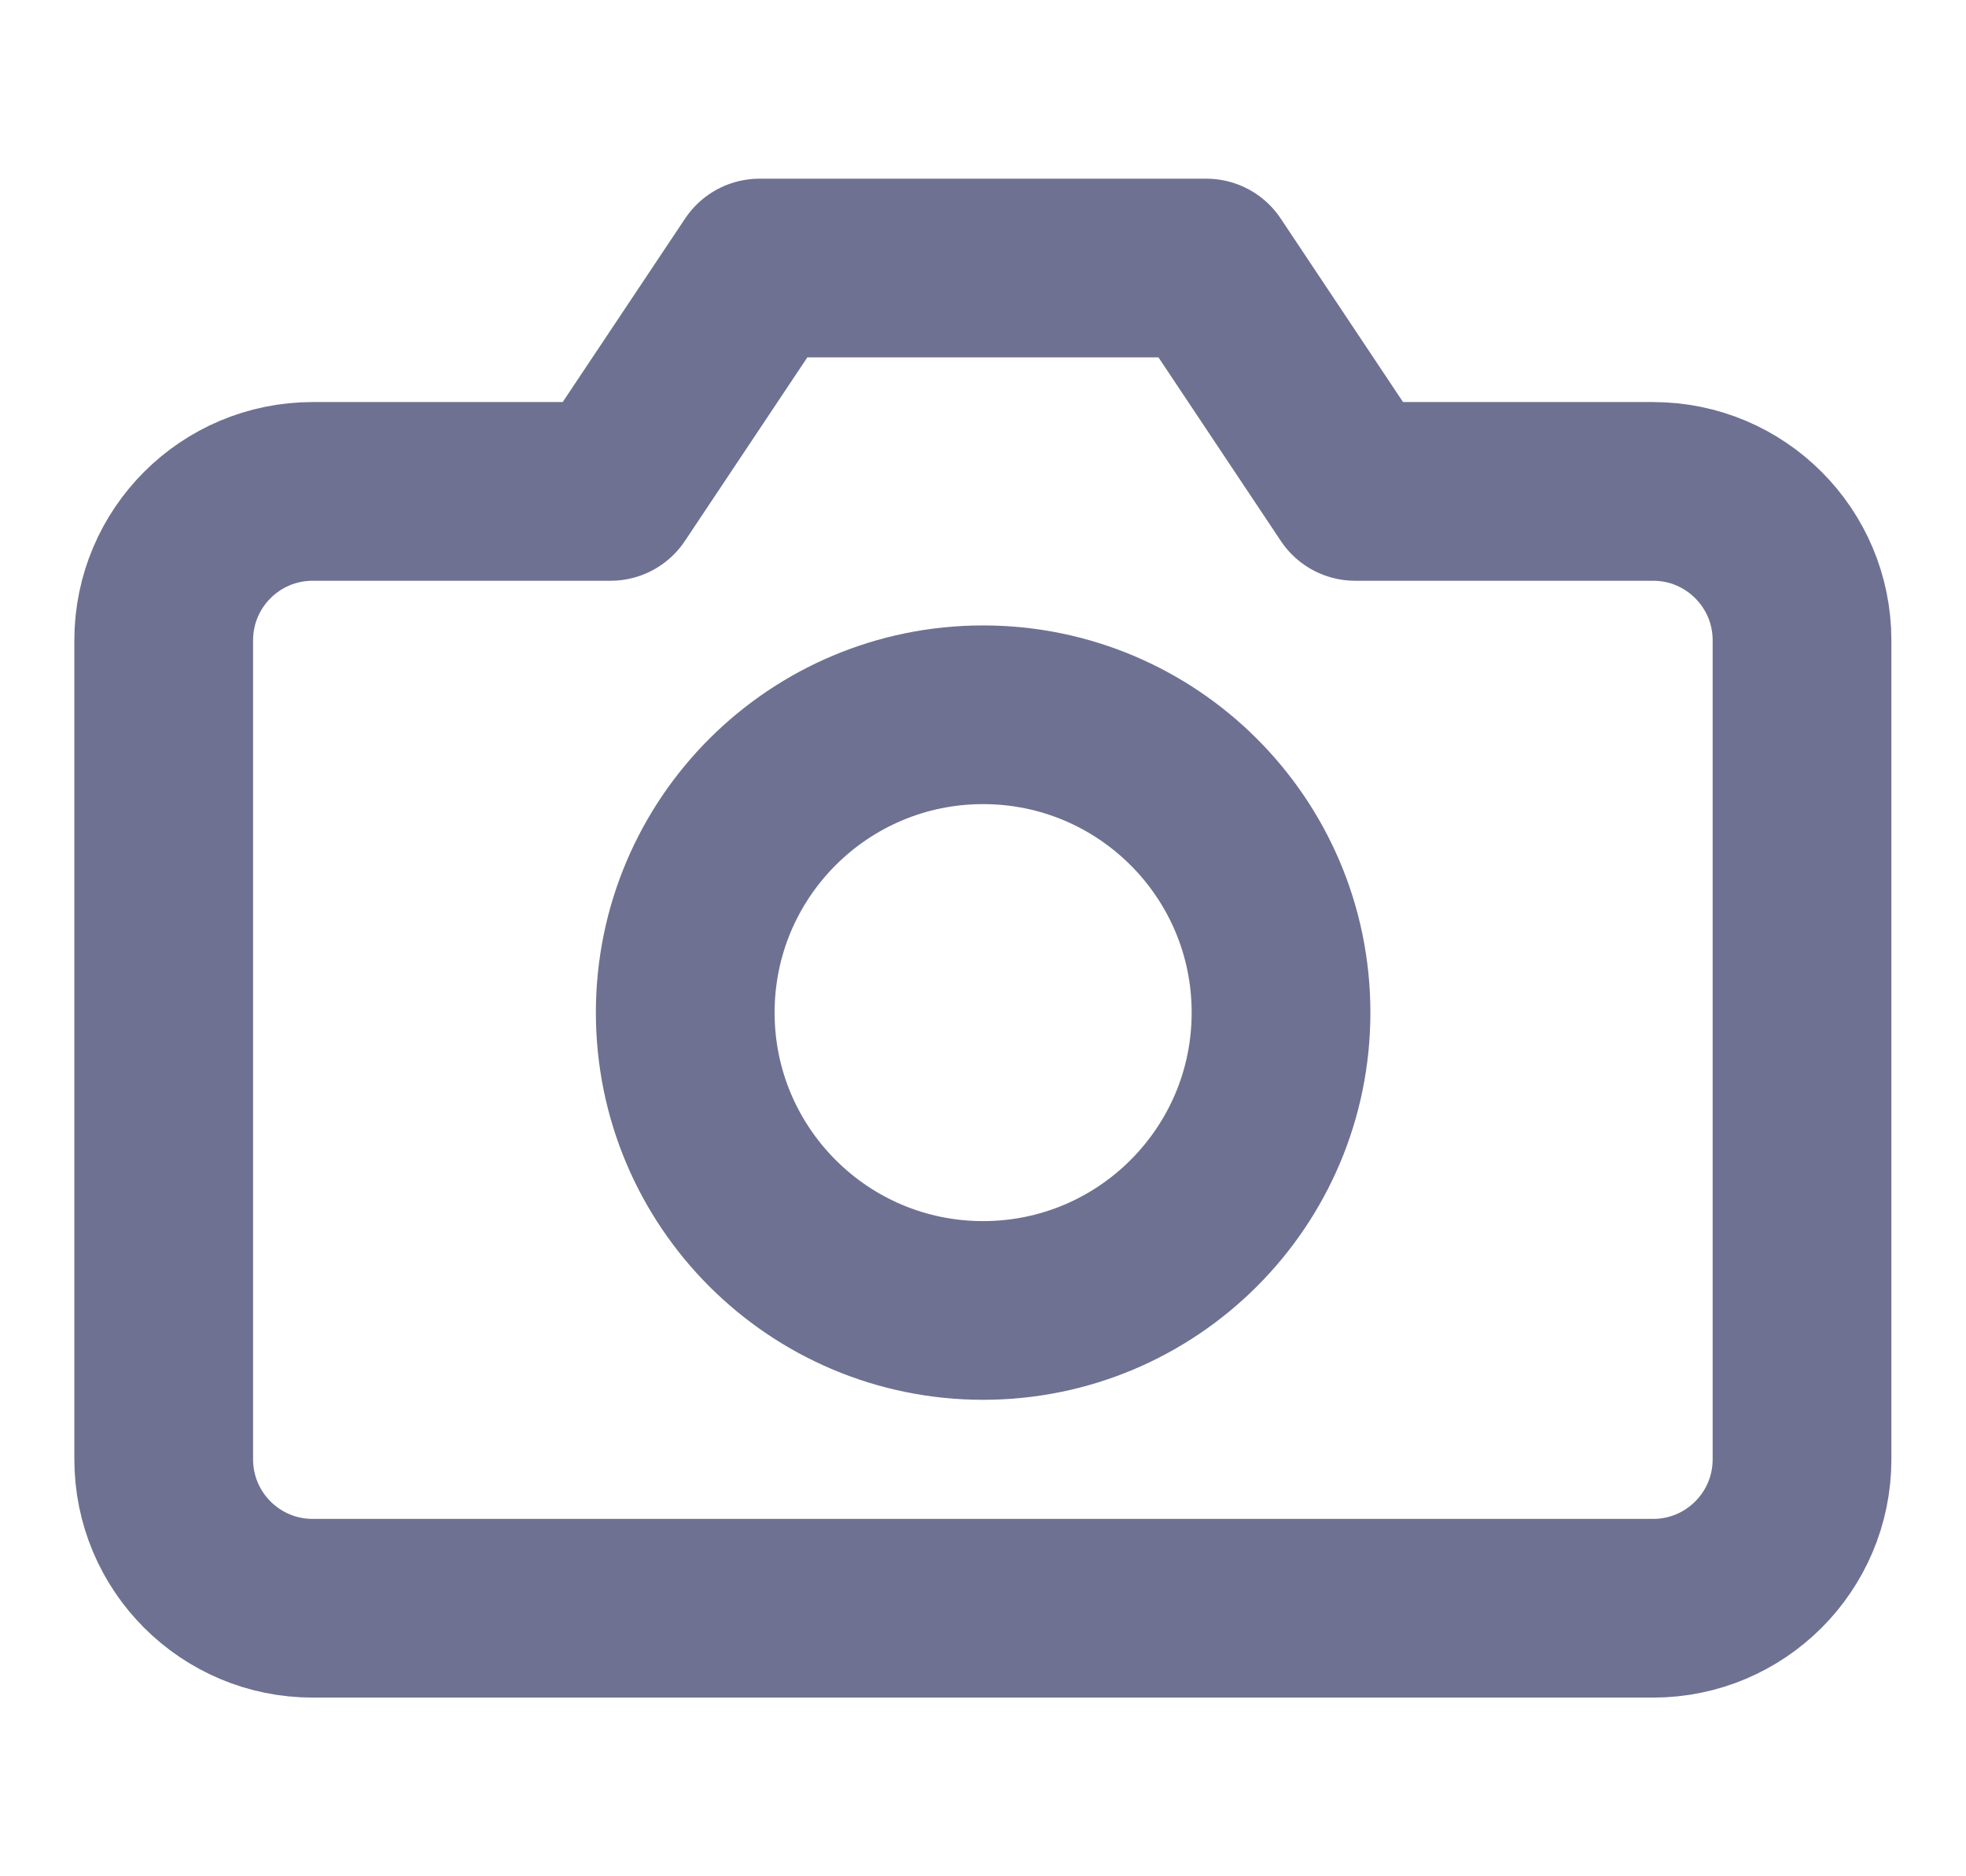 <svg width="22" height="21" viewBox="0 0 22 21" fill="none" xmlns="http://www.w3.org/2000/svg">
<path fill-rule="evenodd" clip-rule="evenodd" d="M20.165 16.333C20.165 17.254 19.419 18 18.499 18H3.499C2.578 18 1.832 17.254 1.832 16.333V7.167C1.832 6.246 2.578 5.5 3.499 5.5H6.832L8.499 3H13.499L15.165 5.5H18.499C19.419 5.5 20.165 6.246 20.165 7.167V16.333Z" stroke="#6E7191" stroke-width="2" stroke-linecap="round" stroke-linejoin="round"/>
<path fill-rule="evenodd" clip-rule="evenodd" d="M11.001 14.667C12.842 14.667 14.335 13.174 14.335 11.333C14.335 9.492 12.842 8 11.001 8C9.16 8 7.668 9.492 7.668 11.333C7.668 13.174 9.16 14.667 11.001 14.667Z" stroke="#6E7191" stroke-width="2" stroke-linecap="round" stroke-linejoin="round"/>
</svg>
